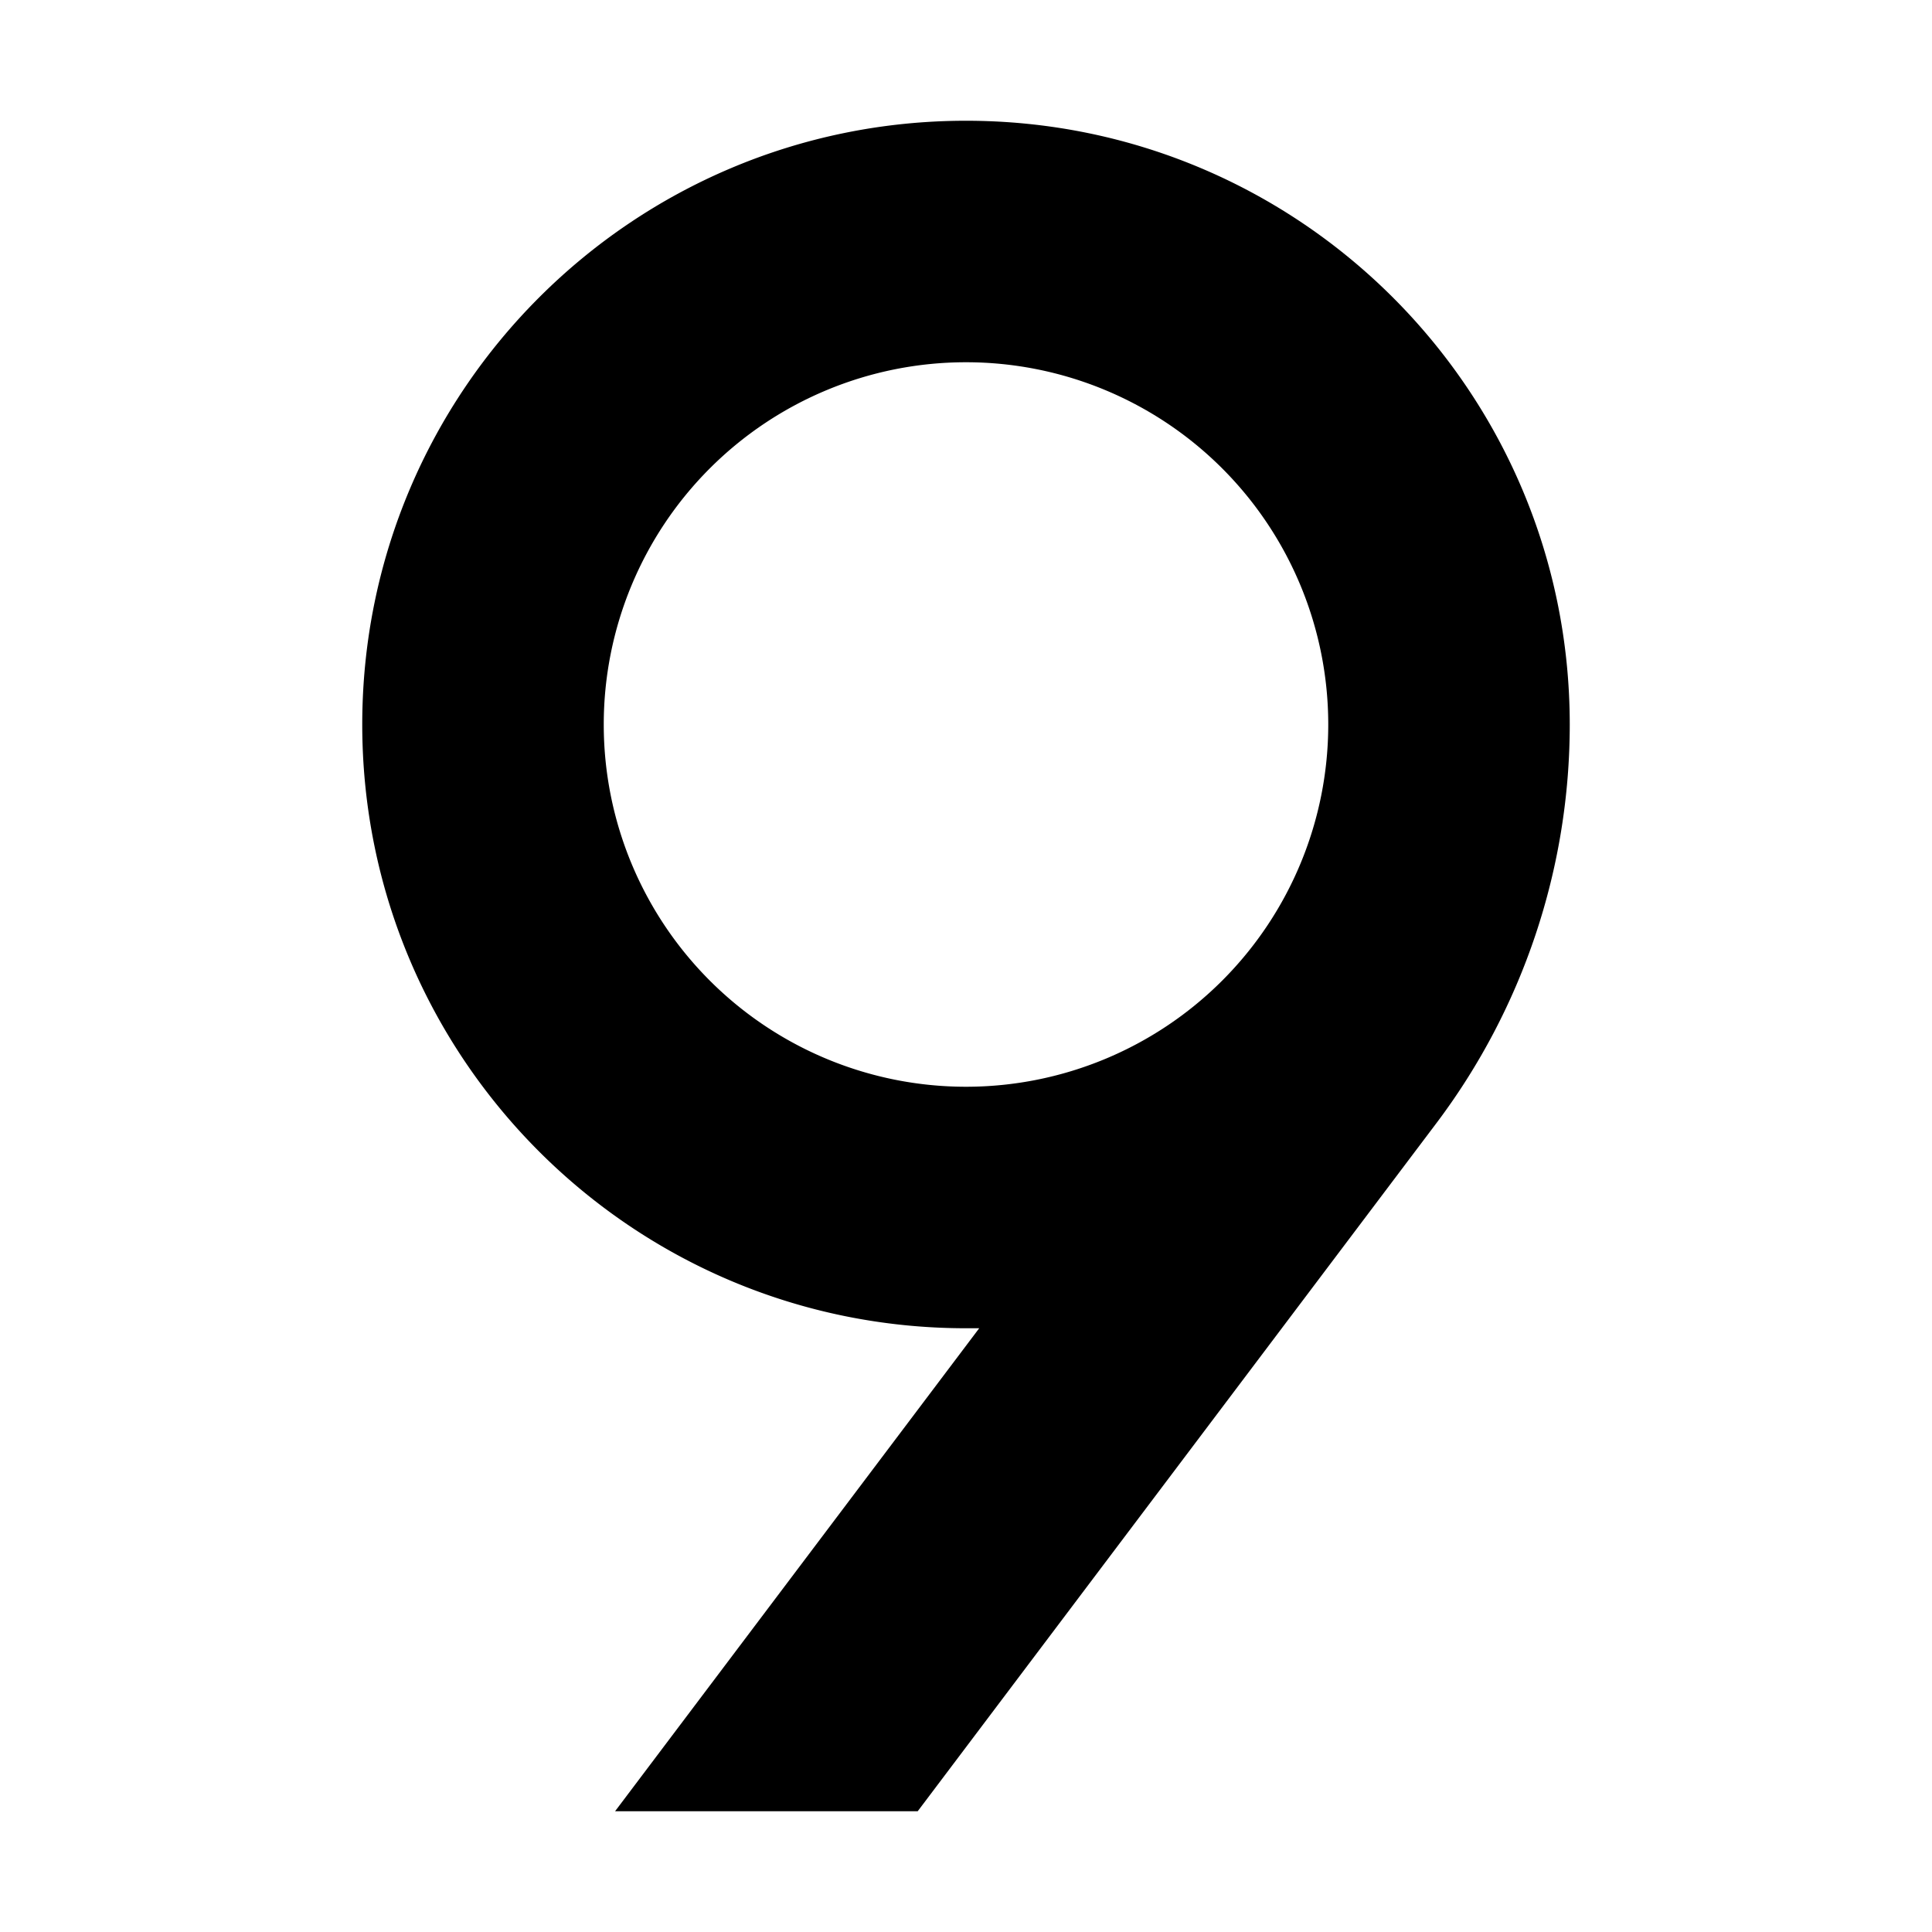 <svg xmlns="http://www.w3.org/2000/svg" width="24" height="24" viewBox="0 0 320 512">
    <path class="pr-icon-duotone-secondary" d="M160 96a96 96 0 1 0 0 192 96 96 0 1 0 0-192zM67 480l96.5-128c-1.2 0-2.3 0-3.5 0C71.6 352 0 280.4 0 192S71.6 32 160 32s160 71.6 160 160c0 38.1-12.4 75.2-35.3 105.6L147.2 480 67 480z"/>
</svg>